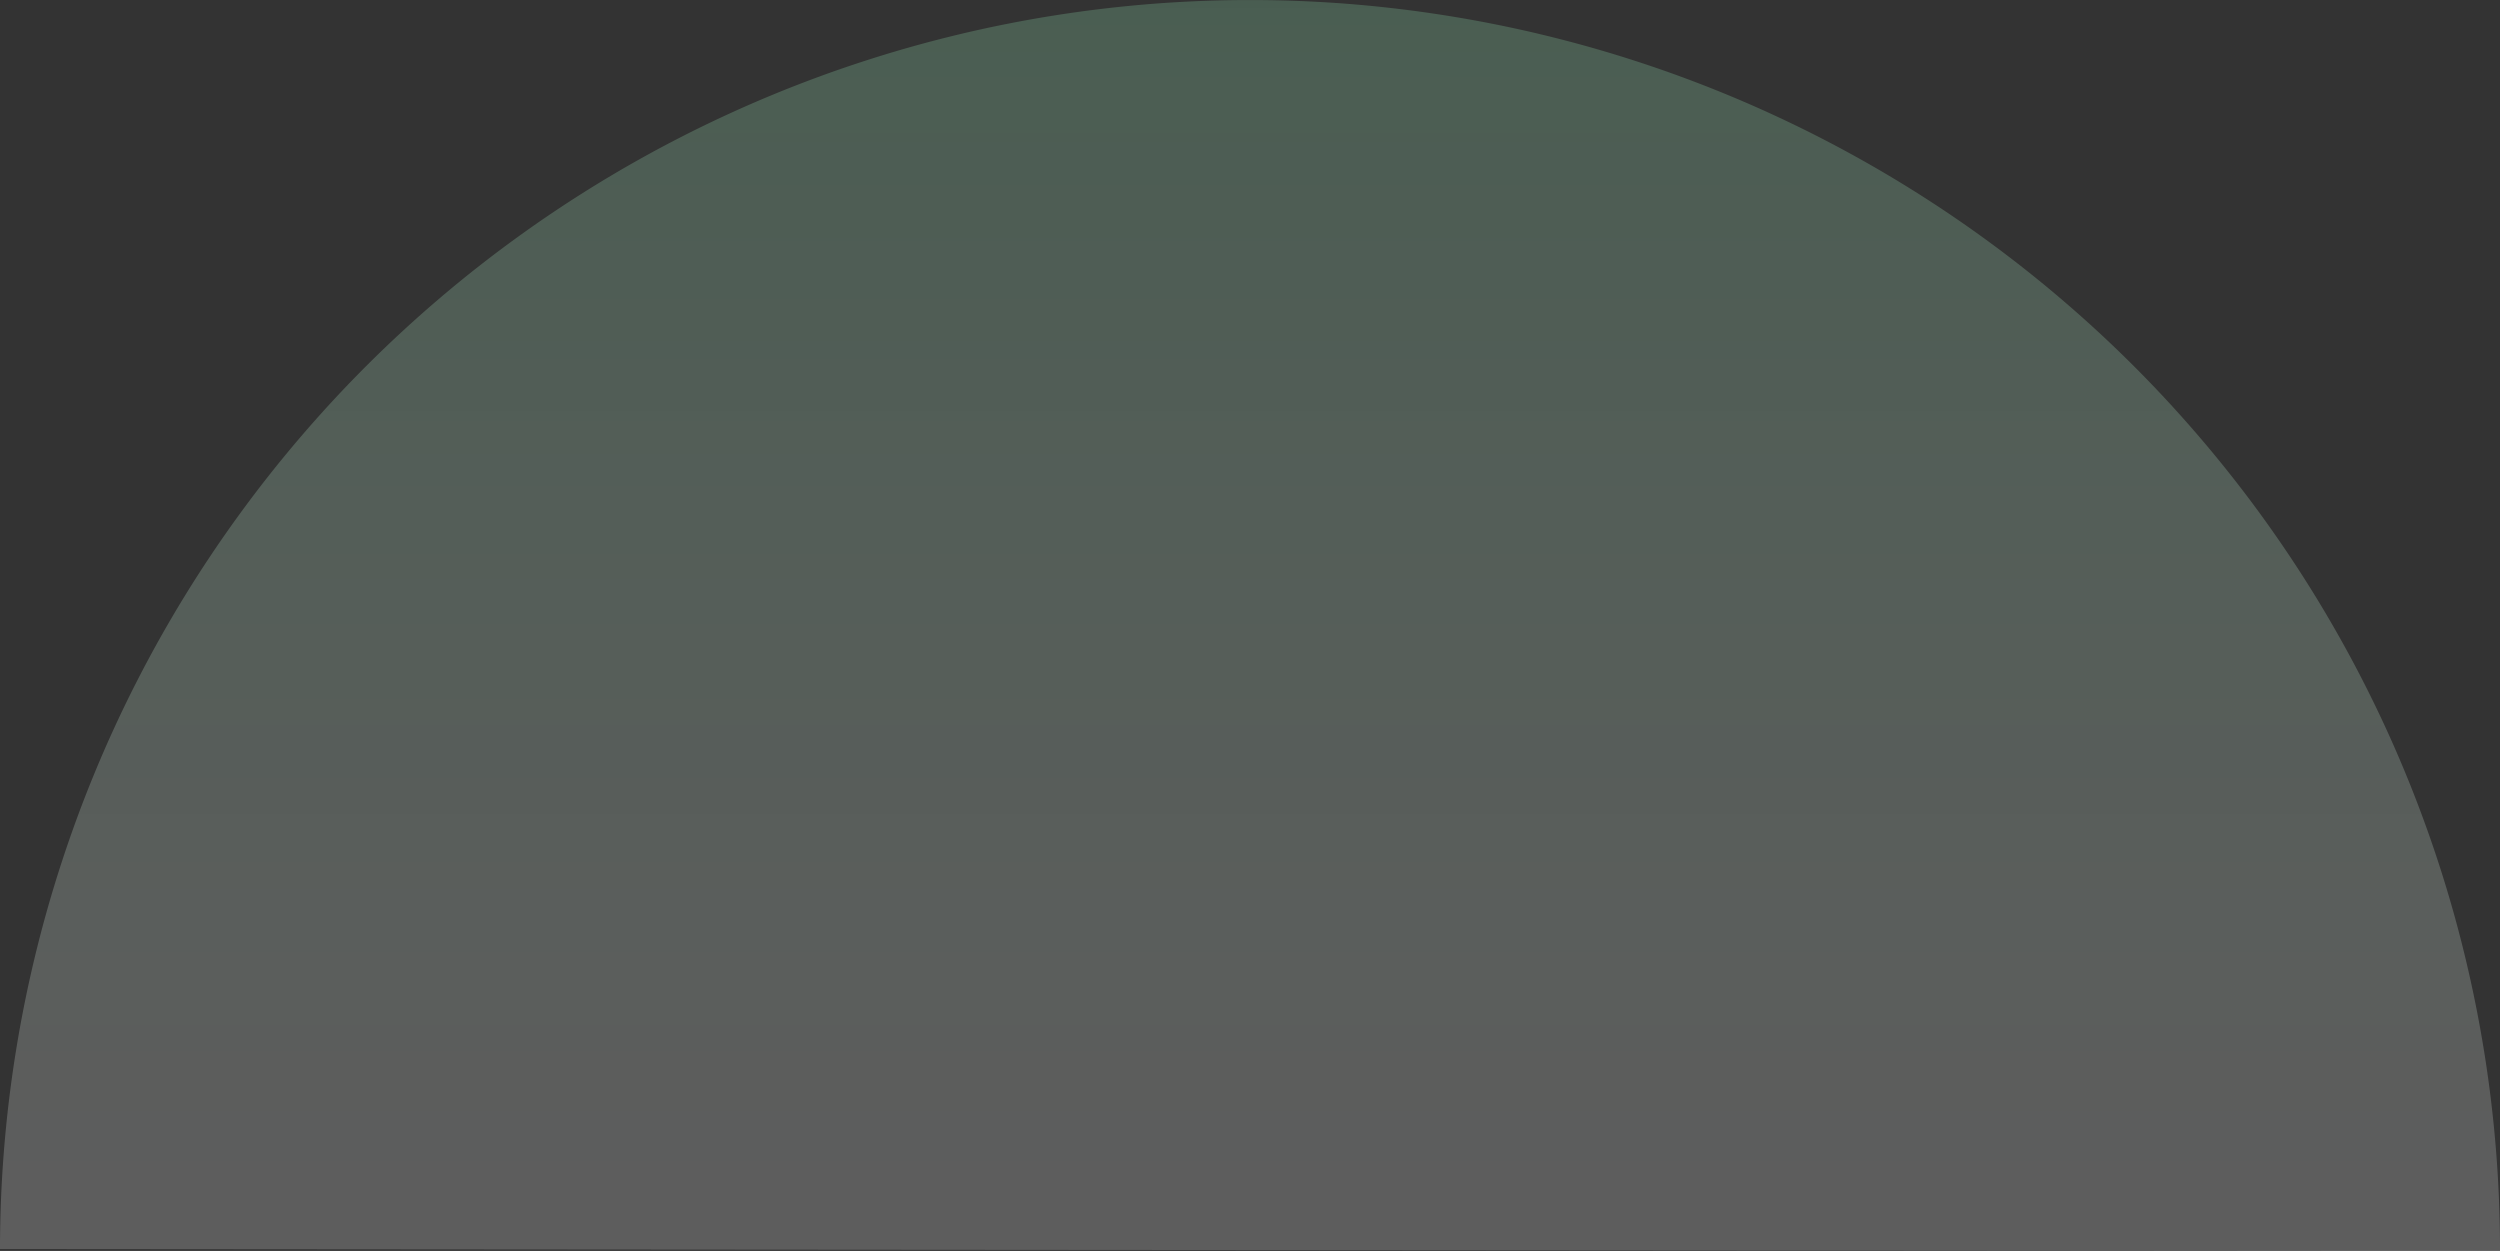 <svg xmlns="http://www.w3.org/2000/svg" xmlns:xlink="http://www.w3.org/1999/xlink" width="288" height="144.11" viewBox="0 0 288 144.11">
  <rect x="0" y="0" width="288" height="144.11" fill="#333333" stroke="none"/>
  <defs>
    <linearGradient id="a" x1="144" y1="137.64" x2="144" y2="-134.92" gradientUnits="userSpaceOnUse">
      <stop offset="0" stop-color="#fff" stop-opacity="0.45"/>
      <stop offset="1" stop-color="#13a54e" stop-opacity="0.7"/>
    </linearGradient>
  </defs>
  <title>half</title>
  <path d="M0,143.89a144,144,0,1,1,288,.23Z" opacity="0.46" fill="url(#a)"/>
</svg>
